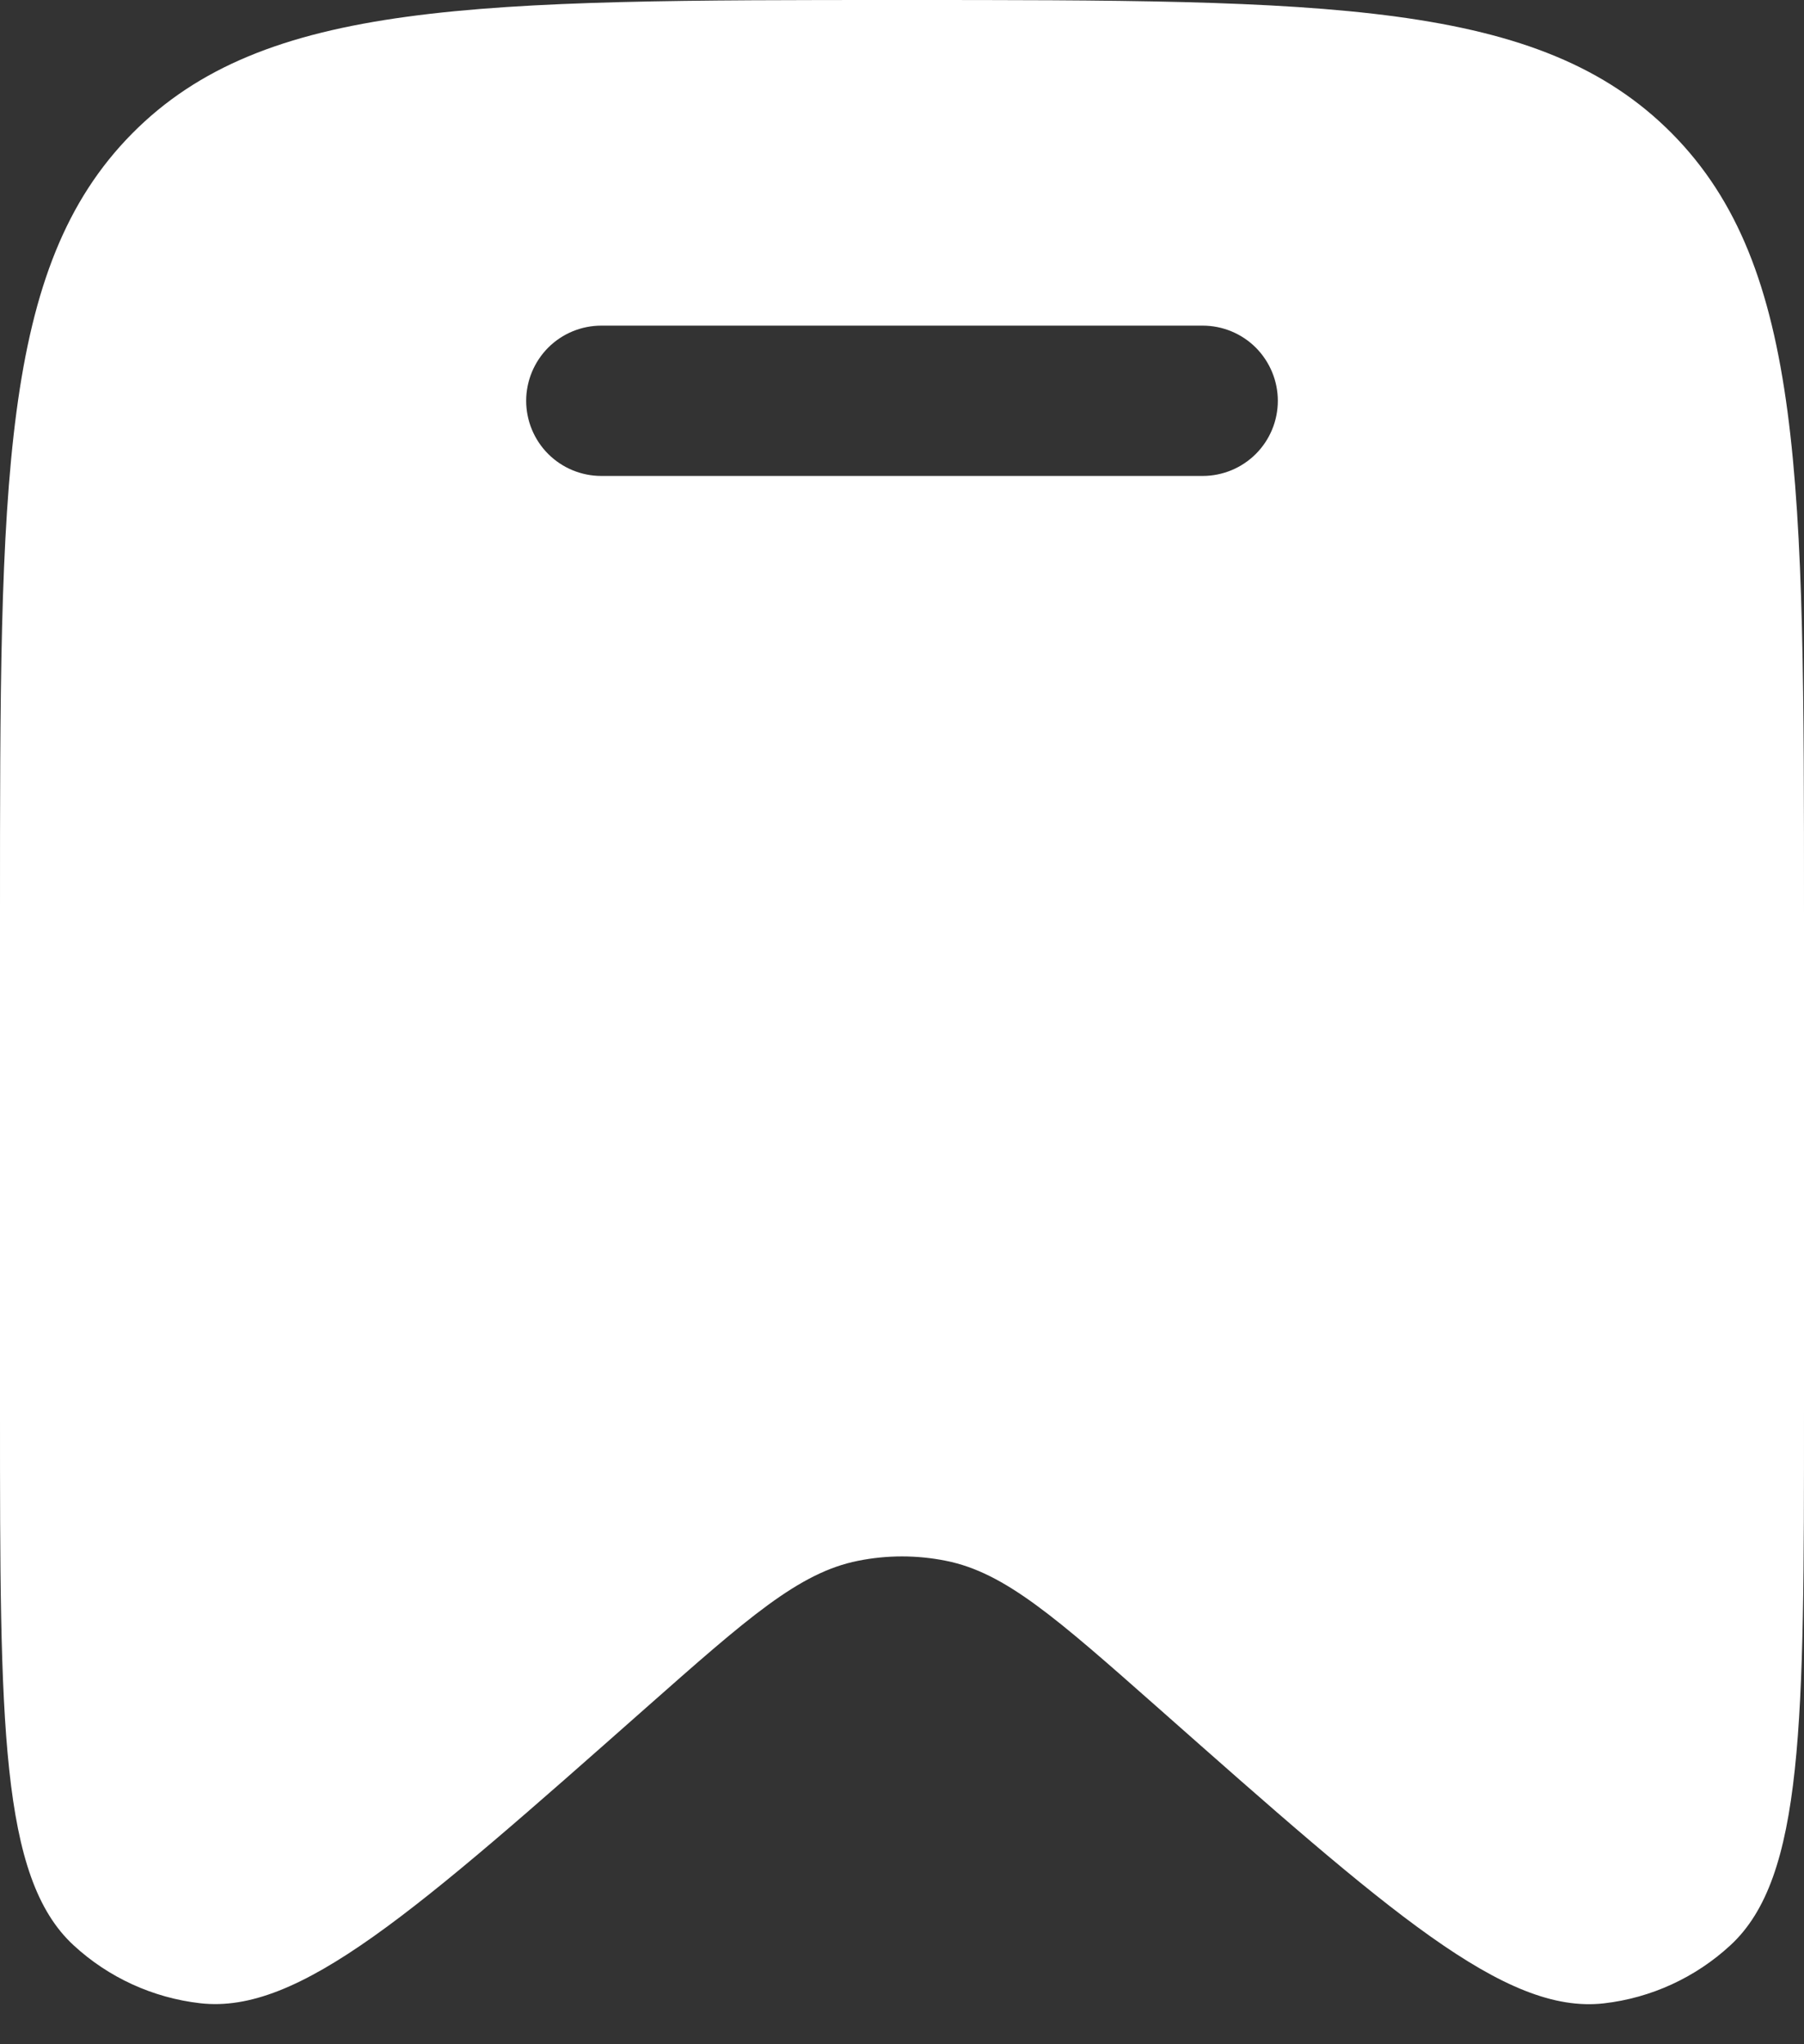 <svg width="15" height="17" viewBox="0 0 15 17" fill="none" xmlns="http://www.w3.org/2000/svg">
<rect x="0" y="0" width="15" height="17" fill="#333333" stroke="none"/>
<path fill-rule="evenodd" clip-rule="evenodd" d="M15 7.582V11.742C15 14.322 15 15.613 14.388 16.177C14.097 16.446 13.728 16.615 13.336 16.66C12.513 16.754 11.553 15.904 9.632 14.205C8.782 13.454 8.357 13.078 7.867 12.98C7.625 12.931 7.375 12.931 7.133 12.98C6.642 13.078 6.218 13.454 5.368 14.205C3.447 15.904 2.487 16.754 1.664 16.659C1.271 16.614 0.902 16.445 0.612 16.177C-5.96046e-08 15.613 0 14.323 0 11.742V7.581C0 4.008 -1.19209e-07 2.222 1.098 1.111C2.197 0 3.965 0 7.5 0C11.035 0 12.803 0 13.902 1.11C15 2.22 15 4.008 15 7.582ZM4.375 3.333C4.375 3.168 4.441 3.009 4.558 2.891C4.675 2.774 4.834 2.708 5 2.708H10C10.166 2.708 10.325 2.774 10.442 2.891C10.559 3.009 10.625 3.168 10.625 3.333C10.625 3.499 10.559 3.658 10.442 3.775C10.325 3.892 10.166 3.958 10 3.958H5C4.834 3.958 4.675 3.892 4.558 3.775C4.441 3.658 4.375 3.499 4.375 3.333Z" fill="white"/>
</svg>
